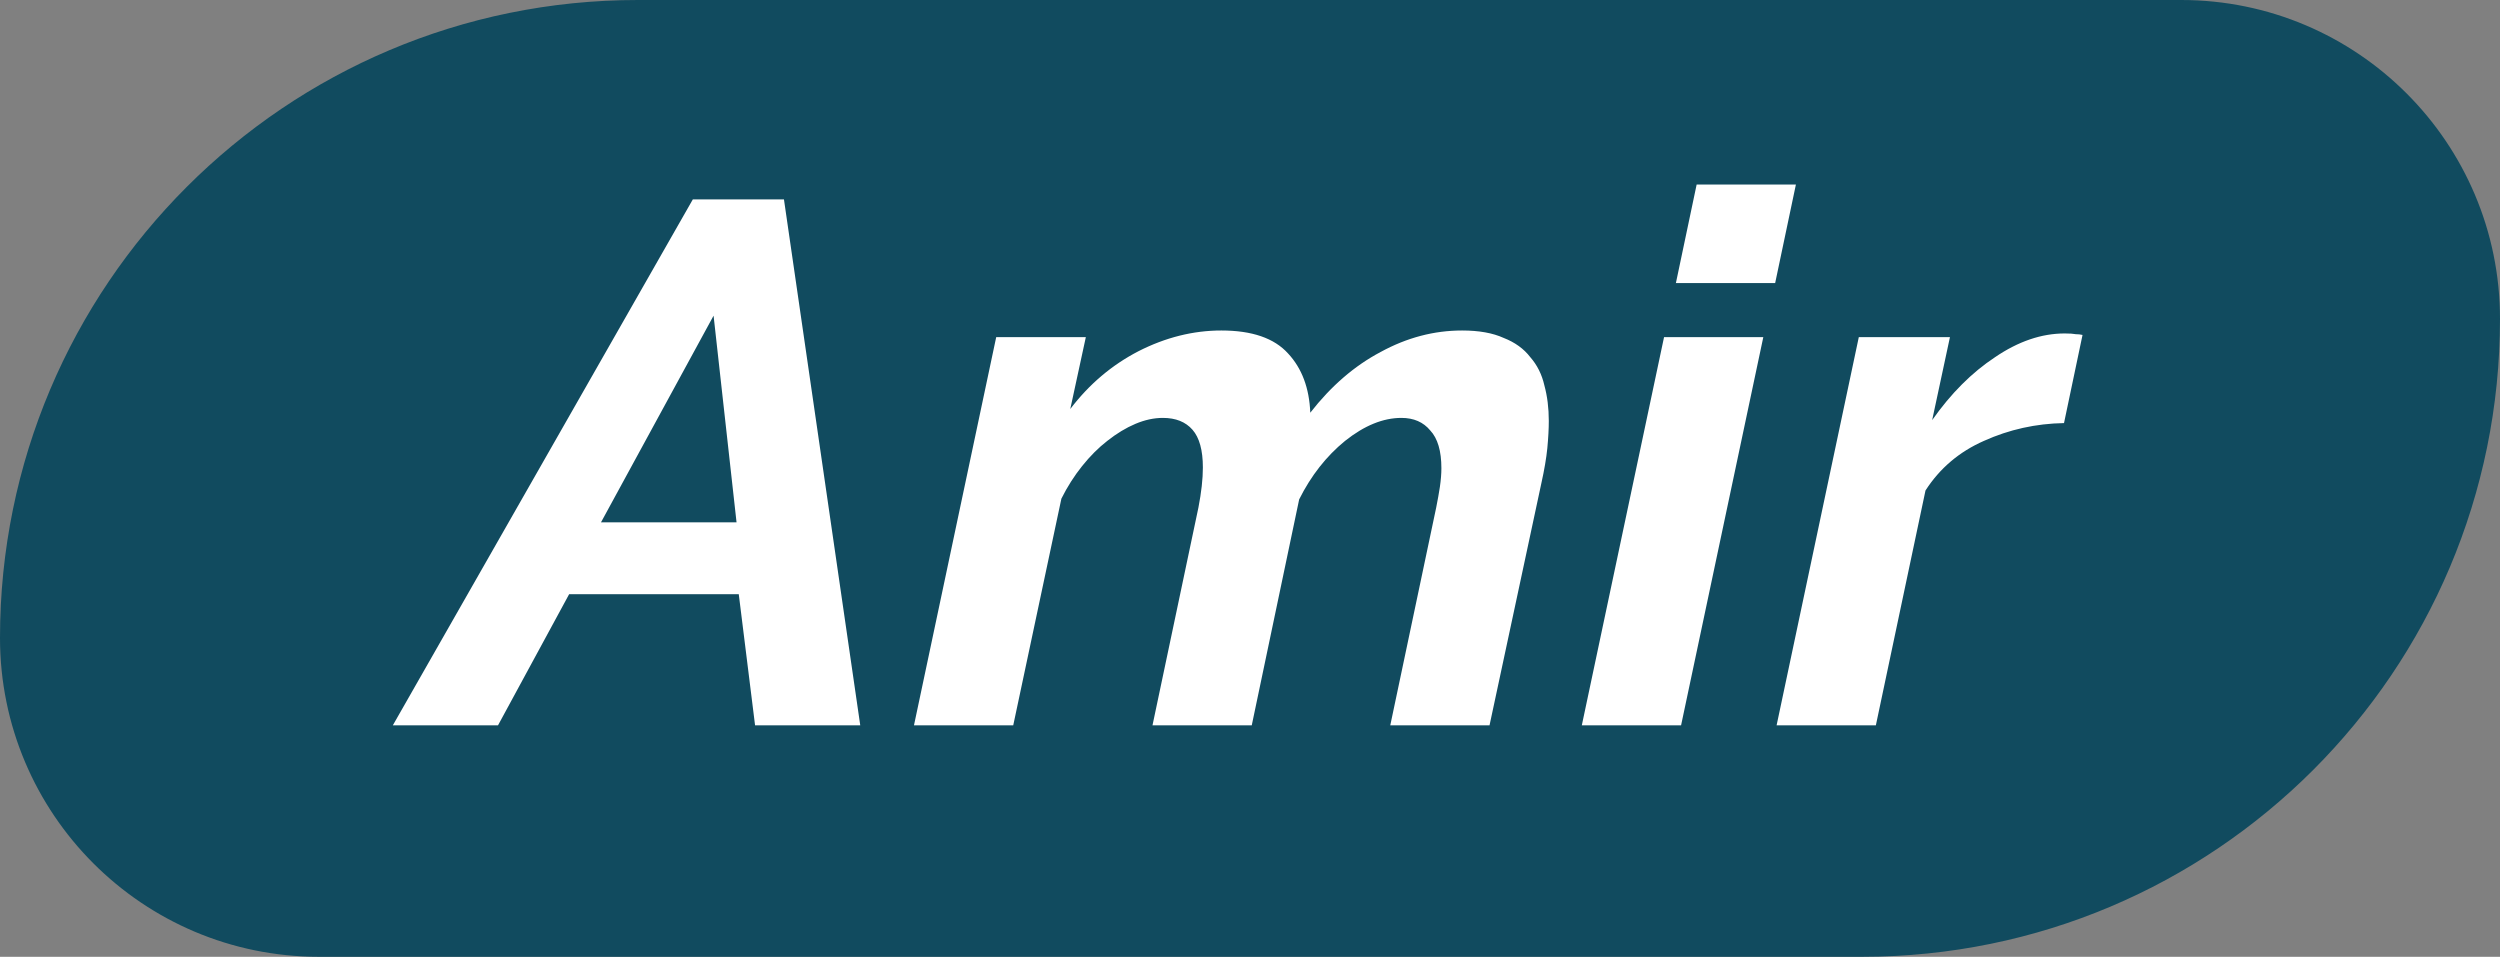 <svg width="81" height="31" viewBox="0 0 81 31" fill="none" xmlns="http://www.w3.org/2000/svg">
<rect x="0" y="0" width="81" height="31" fill="#808080" stroke="none"/>
<path d="M0 20.667C0 9.253 9.253 0 20.667 0H70.667C76.374 0 81 4.626 81 10.333V10.333C81 21.747 71.747 31 60.333 31H10.333C4.626 31 0 26.374 0 20.667V20.667Z" fill="#114B5F"/>
<path d="M22.448 6.46H25.4L27.872 23.5H24.464L23.936 19.252H18.44L16.136 23.5H12.728L22.448 6.46ZM23.864 16.924L23.12 10.228L19.472 16.924H23.864ZM32.277 10.924H35.181L34.677 13.252C35.285 12.452 36.021 11.828 36.885 11.38C37.765 10.932 38.661 10.708 39.573 10.708C40.565 10.708 41.285 10.956 41.733 11.452C42.181 11.932 42.421 12.572 42.453 13.372C43.125 12.508 43.885 11.852 44.733 11.404C45.581 10.94 46.461 10.708 47.373 10.708C47.917 10.708 48.365 10.788 48.717 10.948C49.085 11.092 49.373 11.3 49.581 11.572C49.805 11.828 49.957 12.132 50.037 12.484C50.133 12.836 50.181 13.22 50.181 13.636C50.181 13.892 50.165 14.188 50.133 14.524C50.101 14.844 50.037 15.22 49.941 15.652L48.261 23.5H45.045L46.533 16.444C46.581 16.204 46.621 15.98 46.653 15.772C46.685 15.548 46.701 15.348 46.701 15.172C46.701 14.612 46.581 14.204 46.341 13.948C46.117 13.676 45.805 13.54 45.405 13.54C44.813 13.54 44.205 13.788 43.581 14.284C42.973 14.78 42.477 15.412 42.093 16.18L40.557 23.5H37.341L38.829 16.444C38.925 15.948 38.973 15.516 38.973 15.148C38.973 14.588 38.861 14.18 38.637 13.924C38.413 13.668 38.093 13.54 37.677 13.54C37.389 13.54 37.093 13.604 36.789 13.732C36.485 13.86 36.181 14.044 35.877 14.284C35.589 14.508 35.317 14.78 35.061 15.1C34.805 15.42 34.581 15.772 34.389 16.156L32.829 23.5H29.613L32.277 10.924ZM53.915 10.924H57.131L54.467 23.5H51.251L53.915 10.924ZM54.971 5.98H58.187L57.515 9.172H54.299L54.971 5.98ZM60.225 10.924H63.178L62.602 13.612C63.209 12.748 63.889 12.068 64.641 11.572C65.394 11.06 66.145 10.804 66.897 10.804C67.058 10.804 67.177 10.812 67.257 10.828C67.338 10.828 67.409 10.836 67.474 10.852L66.874 13.708C65.962 13.724 65.097 13.916 64.281 14.284C63.481 14.636 62.849 15.172 62.386 15.892L60.778 23.5H57.562L60.225 10.924Z" fill="white"/>
</svg>
